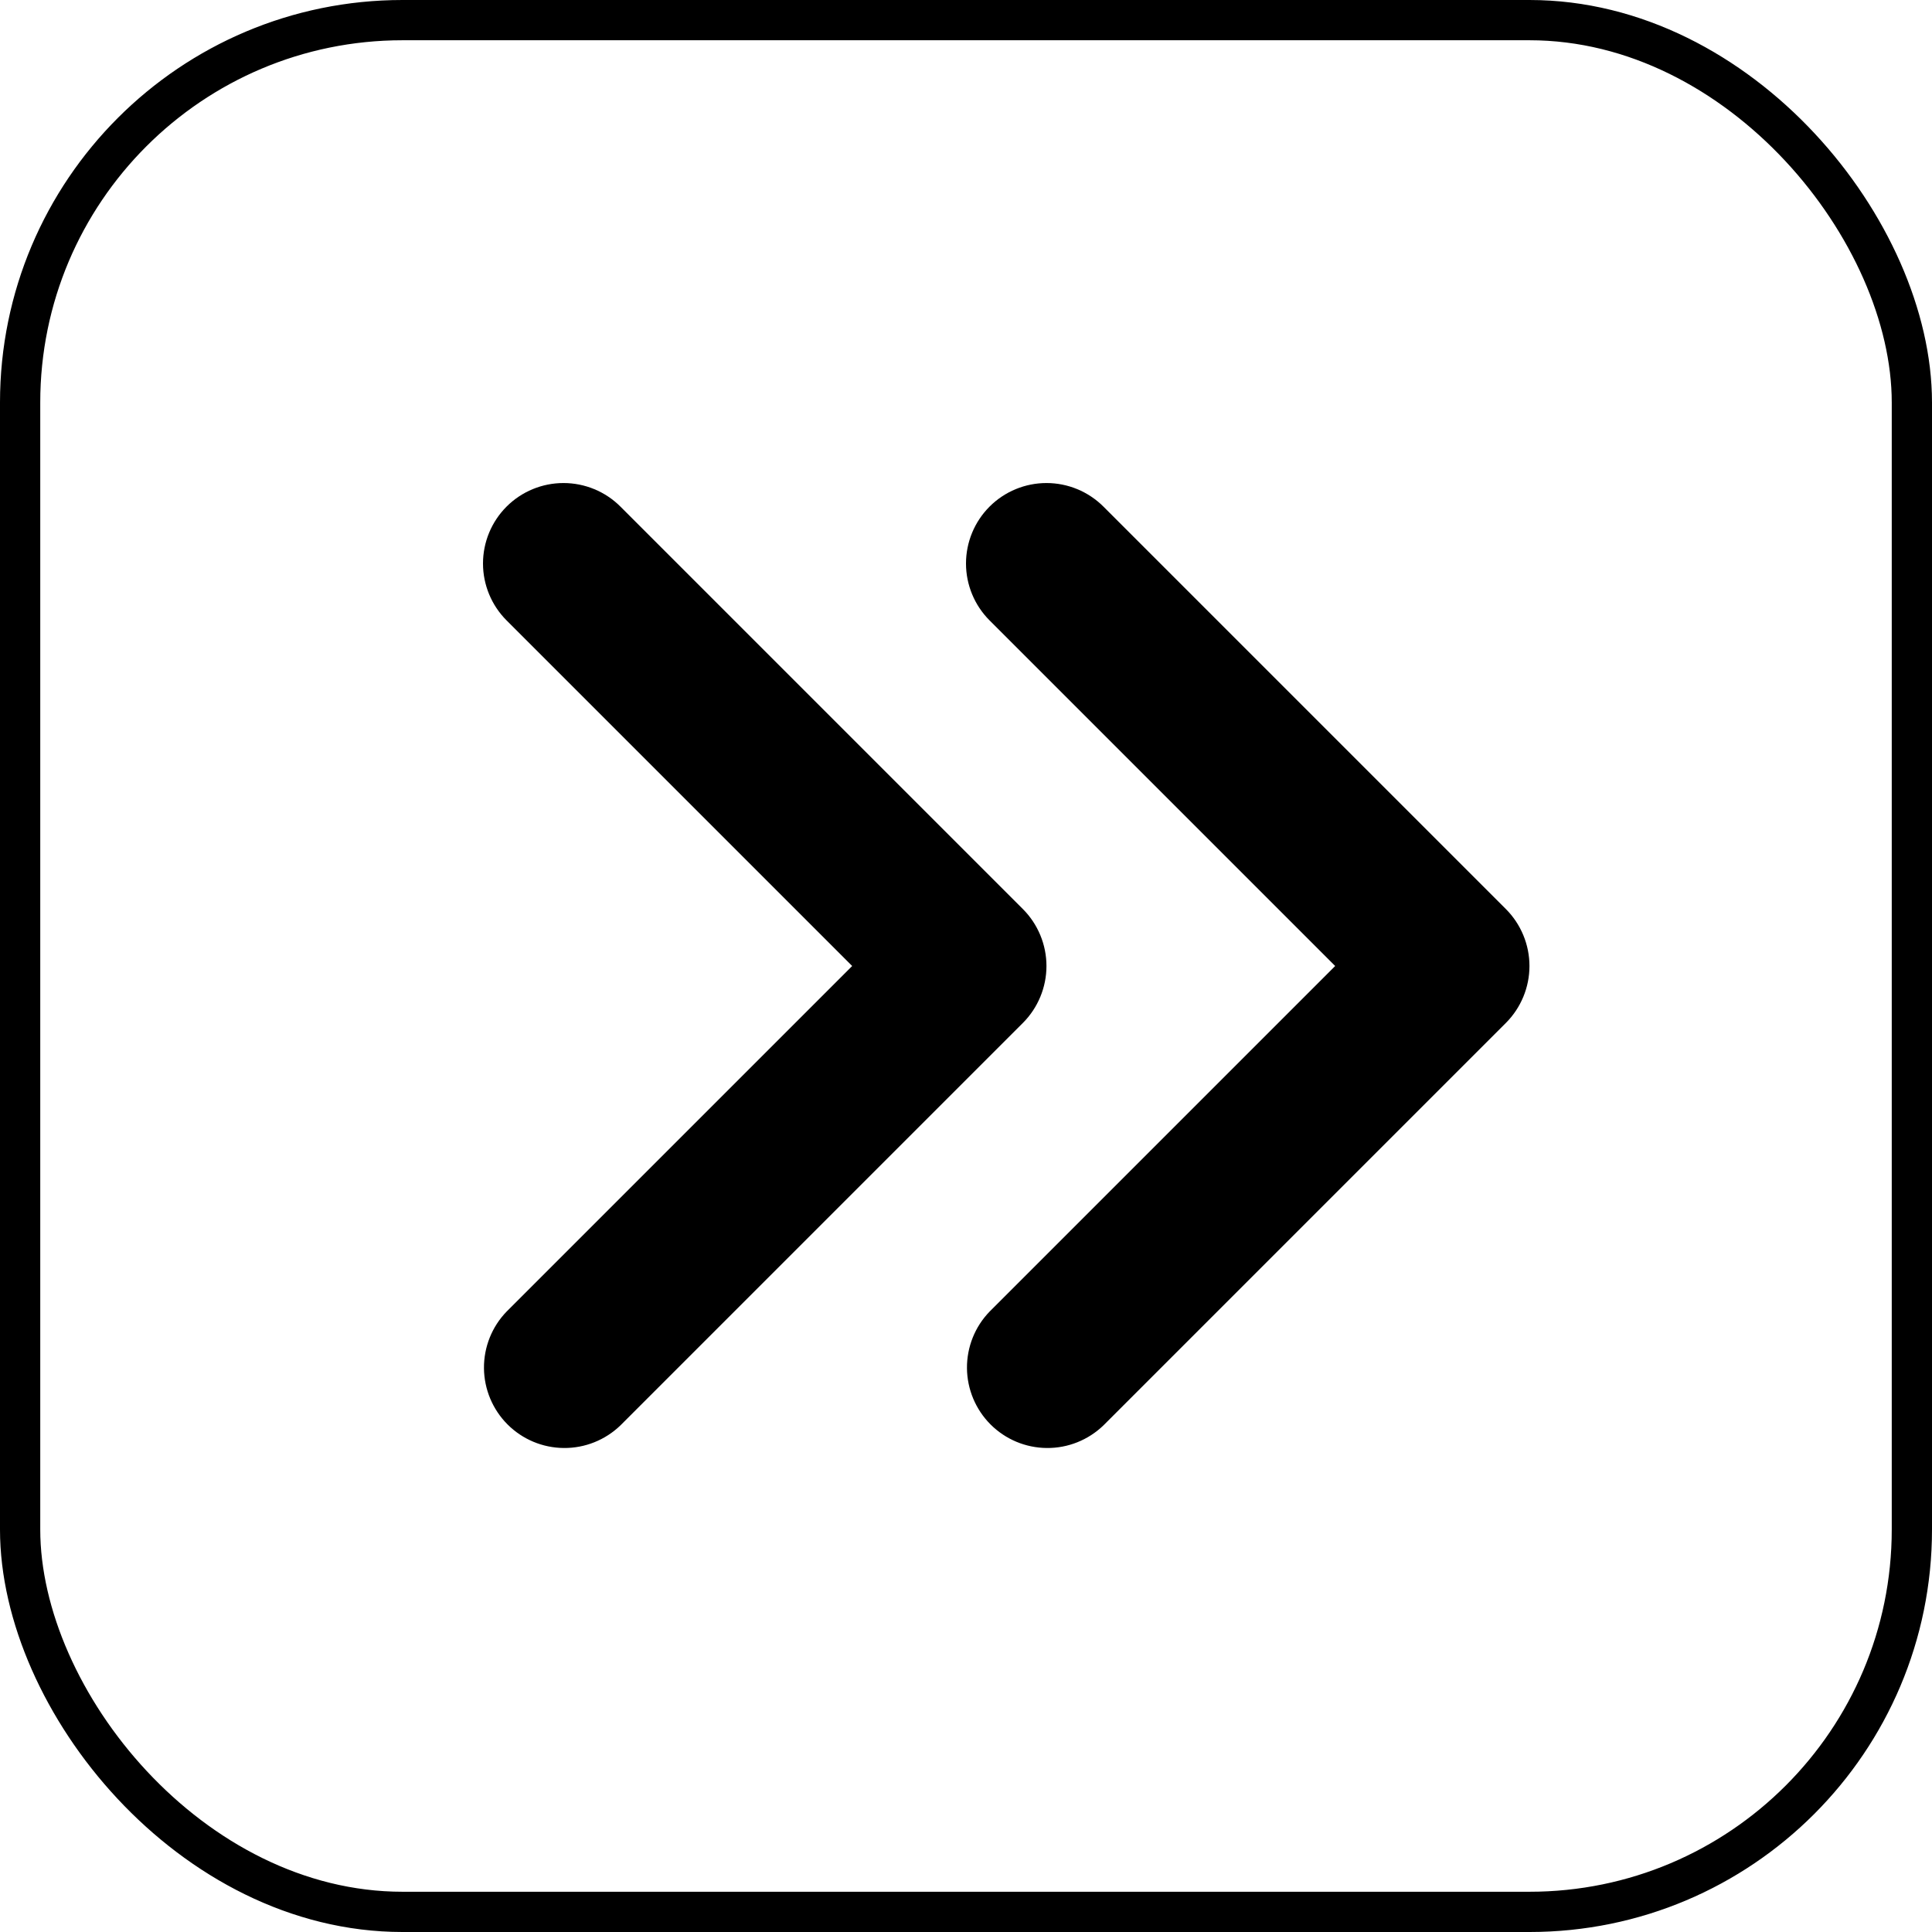 <svg width="48" height="48" viewBox="0 0 48 48" fill="none" xmlns="http://www.w3.org/2000/svg">
<g clip-path="url(#clip0_406_564)">
<path fill-rule="evenodd" clip-rule="evenodd" d="M12.586 12.586C12.961 12.211 13.469 12.001 14 12.001C14.53 12.001 15.039 12.211 15.414 12.586L25.414 22.586C25.788 22.961 25.999 23.47 25.999 24C25.999 24.53 25.788 25.039 25.414 25.414L15.414 35.414C15.036 35.778 14.531 35.98 14.007 35.975C13.482 35.971 12.981 35.761 12.61 35.39C12.239 35.019 12.029 34.517 12.024 33.993C12.02 33.468 12.221 32.963 12.586 32.586L21.172 24L12.586 15.414C12.211 15.039 12 14.53 12 14C12 13.47 12.211 12.961 12.586 12.586ZM24.586 12.586C24.961 12.211 25.469 12.001 26 12.001C26.53 12.001 27.038 12.211 27.414 12.586L37.414 22.586C37.788 22.961 37.999 23.47 37.999 24C37.999 24.53 37.788 25.039 37.414 25.414L27.414 35.414C27.036 35.778 26.531 35.98 26.007 35.975C25.482 35.971 24.981 35.761 24.61 35.39C24.239 35.019 24.029 34.517 24.024 33.993C24.02 33.468 24.221 32.963 24.586 32.586L33.172 24L24.586 15.414C24.211 15.039 24 14.53 24 14C24 13.47 24.211 12.961 24.586 12.586Z" fill="black"/>
</g>
<rect x="0.5" y="0.5" width="47" height="47" rx="9.5" stroke="black"/>
<defs>
<clipPath id="clip0_406_564">
<rect width="48" height="48" rx="10" fill="white"/>
</clipPath>
</defs>
</svg>
